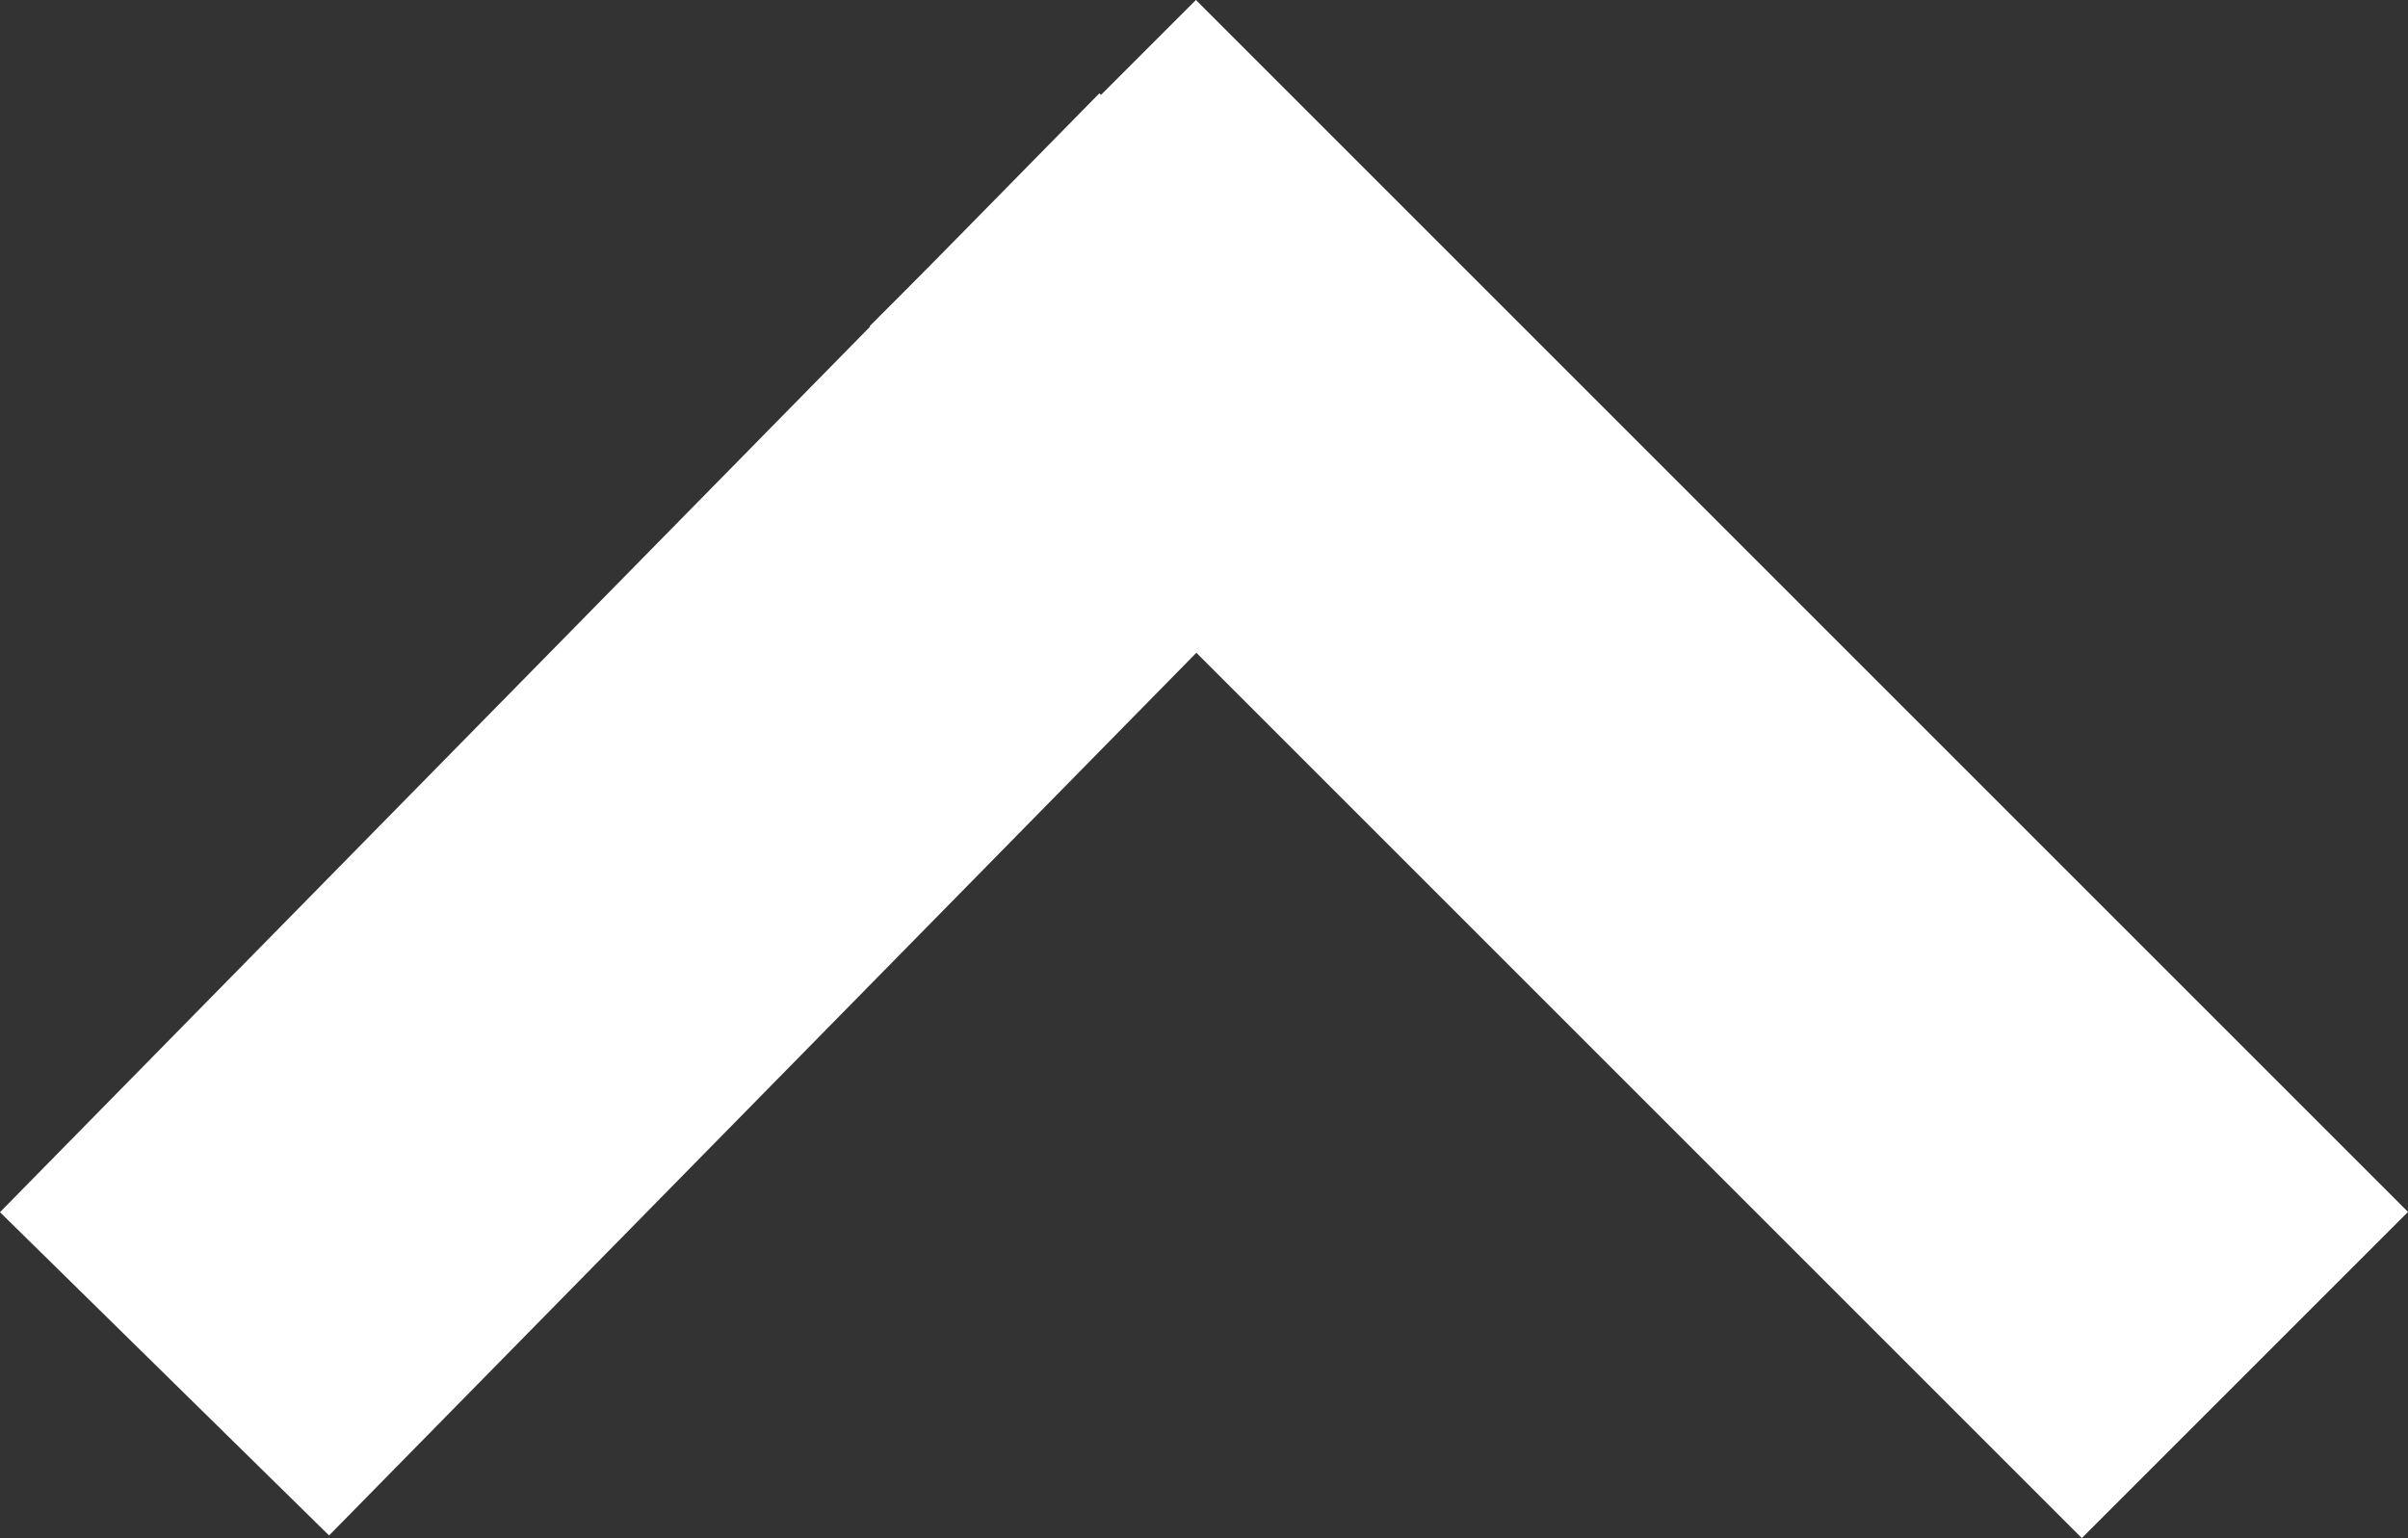 <svg id="Laag_3" data-name="Laag 3" xmlns="http://www.w3.org/2000/svg" viewBox="0 0 417.57 266.76"><rect x="0" y="0" width="417.57" height="266.76" fill="#333333" stroke="none"/><defs><style>.cls-1{fill:none;stroke:#fff;stroke-miterlimit:10;stroke-width:80px;}</style></defs><title>pijltje omhoog</title><line class="cls-1" x1="28.53" y1="238.27" x2="219.17" y2="44.22"/><line class="cls-1" x1="179.1" y1="28.28" x2="389.29" y2="238.47"/></svg>